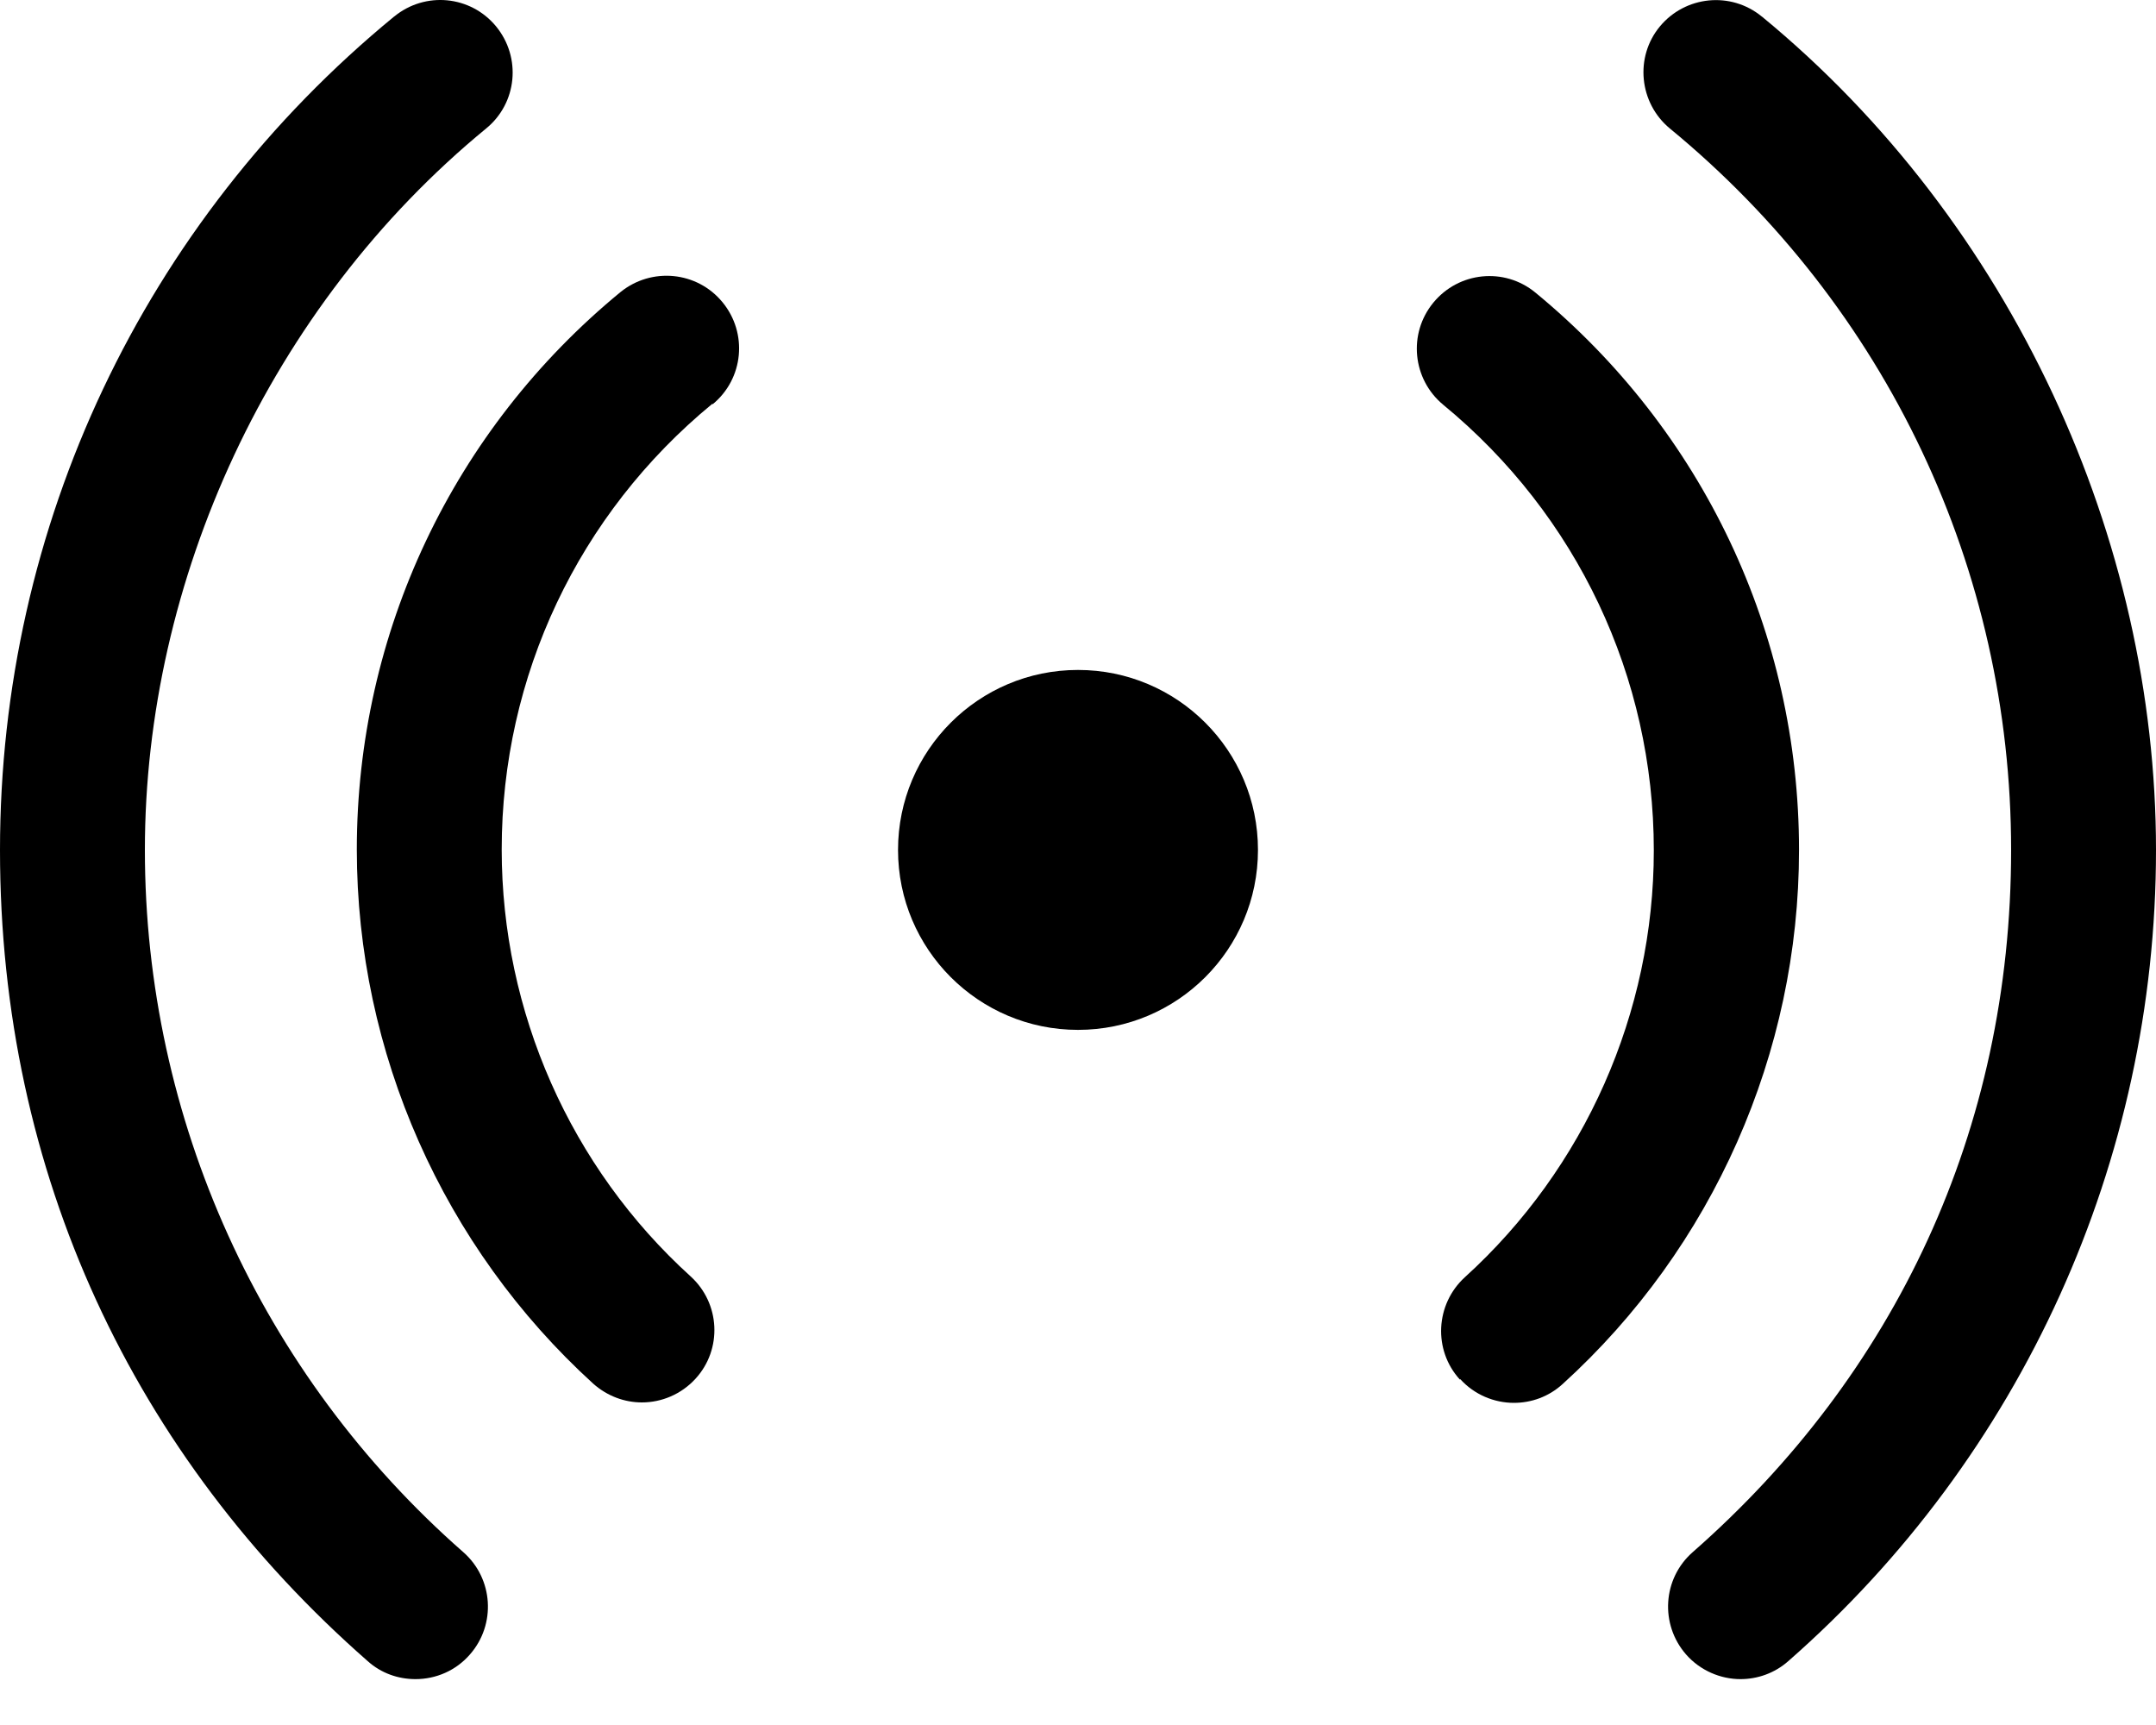 <svg width="40" height="32" viewBox="0 0 40 32" fill="none" xmlns="http://www.w3.org/2000/svg">
<path d="M23.339 15.767C23.339 17.61 21.844 19.105 20 19.105C18.157 19.105 16.661 17.61 16.661 15.767C16.661 13.923 18.157 12.428 20 12.428C21.844 12.428 23.339 13.923 23.339 15.767Z" fill="black"/>
<path d="M32.688 0.308C32.113 -0.165 31.269 -0.079 30.796 0.49C30.324 1.059 30.41 1.91 30.979 2.382C35 5.688 37.312 10.564 37.312 15.767C37.312 20.97 35.156 25.502 31.405 28.793C30.847 29.282 30.792 30.13 31.281 30.691C31.544 30.991 31.922 31.149 32.291 31.149C32.602 31.149 32.921 31.042 33.178 30.815C37.516 27.014 40 21.531 40 15.769C40 10.007 37.333 4.125 32.688 0.307L32.688 0.308Z" fill="black"/>
<path d="M7.312 0.307C2.663 4.125 0 9.757 0 15.769C0 21.779 2.488 27.017 6.822 30.815C7.074 31.042 7.392 31.149 7.709 31.149C8.085 31.149 8.456 30.994 8.719 30.691C9.208 30.133 9.153 29.282 8.595 28.793C4.842 25.502 2.688 20.756 2.688 15.767C2.688 10.778 4.994 5.688 9.021 2.382C9.596 1.91 9.676 1.066 9.204 0.49C8.731 -0.085 7.887 -0.165 7.312 0.308L7.312 0.307Z" fill="black"/>
<path d="M13.222 7.499C13.797 7.026 13.877 6.182 13.405 5.607C12.932 5.031 12.088 4.952 11.512 5.418C8.405 7.971 6.62 11.741 6.62 15.76C6.62 19.523 8.222 23.135 11.006 25.668C11.265 25.898 11.586 26.016 11.909 26.016C12.275 26.016 12.64 25.865 12.905 25.575C13.405 25.027 13.363 24.177 12.812 23.677C10.582 21.655 9.308 18.769 9.308 15.758C9.308 12.543 10.731 9.534 13.216 7.491L13.222 7.499Z" fill="black"/>
<path d="M27.092 25.584C27.354 25.873 27.722 26.024 28.087 26.024C28.41 26.024 28.732 25.911 28.99 25.676C31.781 23.143 33.377 19.531 33.377 15.768C33.377 11.747 31.592 7.98 28.484 5.426C27.909 4.954 27.064 5.04 26.592 5.615C26.119 6.191 26.206 7.035 26.774 7.507C29.259 9.551 30.683 12.56 30.683 15.775C30.683 18.786 29.404 21.672 27.178 23.693C26.63 24.193 26.585 25.044 27.085 25.592L27.092 25.584Z" fill="black"/>
</svg>
